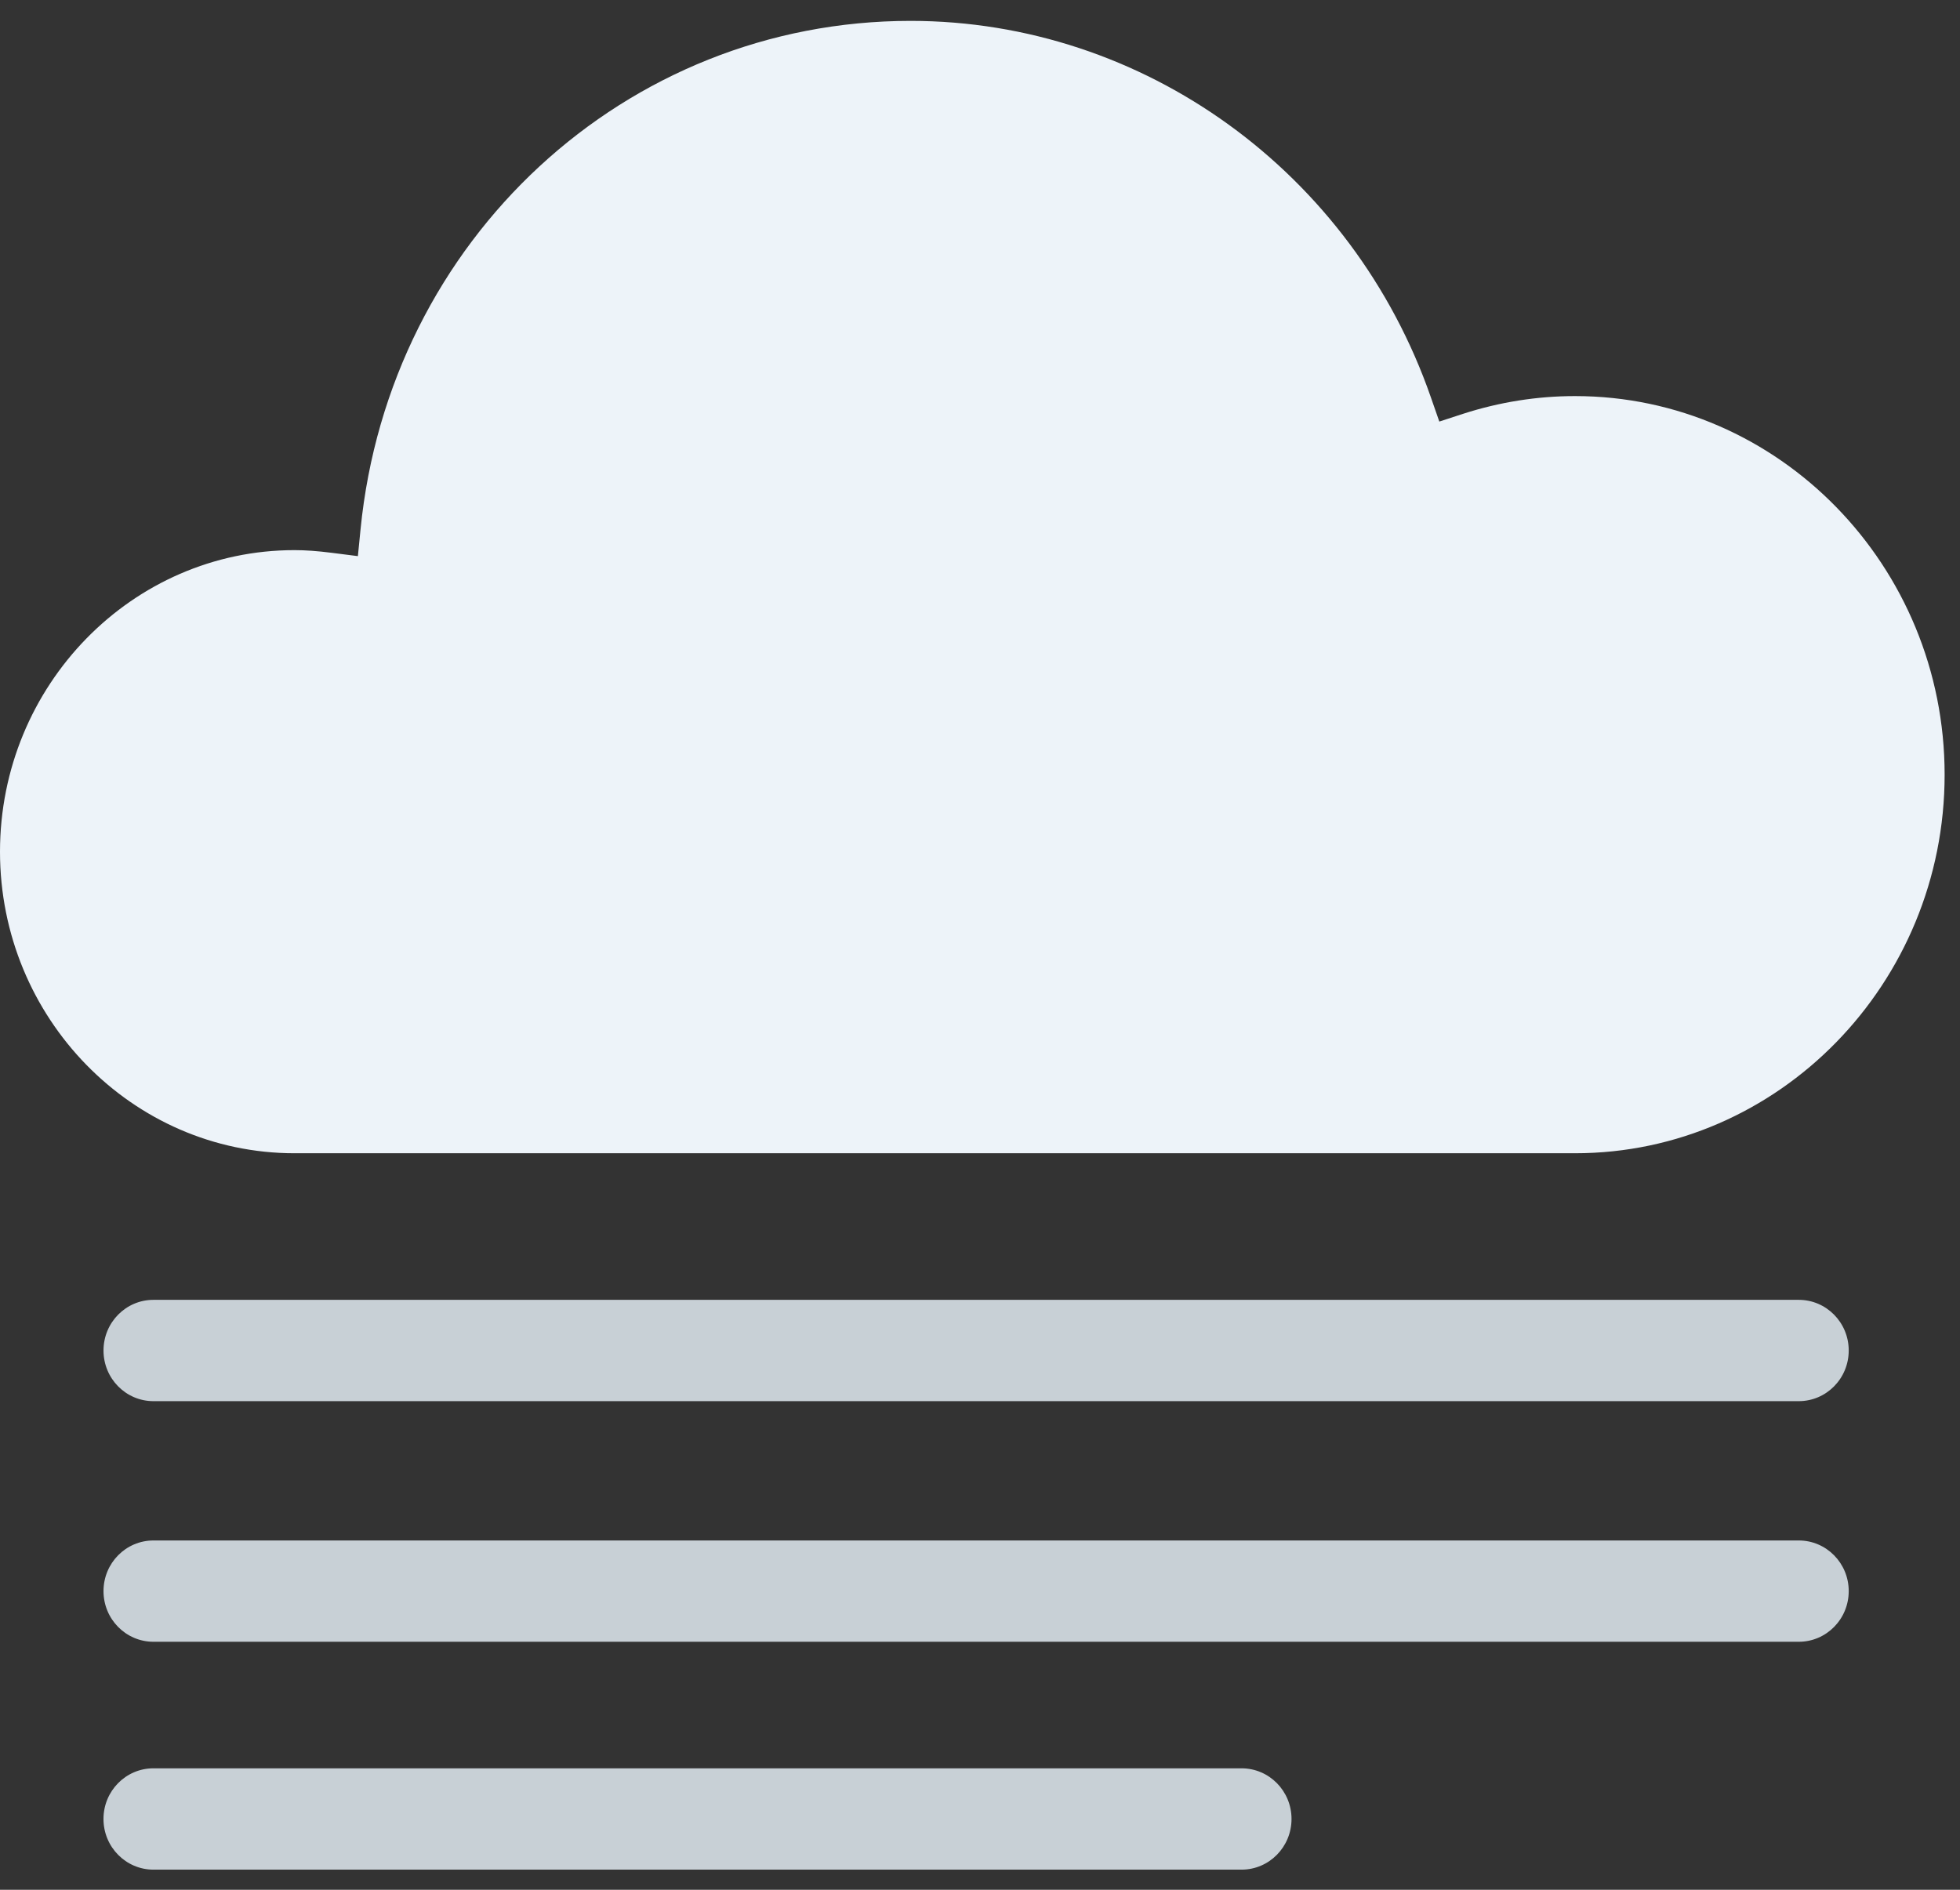 <svg width="84" height="81" viewBox="0 0 84 81" fill="none" xmlns="http://www.w3.org/2000/svg">
<rect x="0" y="0" width="84" height="81" fill="#333333" stroke="none"/>
<g clip-path="url(#clip0_0_134)">
<path fill-rule="evenodd" clip-rule="evenodd" d="M77.089 60.057H6.577C5.394 60.057 4.436 59.086 4.436 57.886C4.436 56.686 5.394 55.714 6.577 55.714H77.089C78.272 55.714 79.231 56.686 79.231 57.886C79.231 59.086 78.272 60.057 77.089 60.057Z" fill="#C8D0D6"/>
<path fill-rule="evenodd" clip-rule="evenodd" d="M77.089 70.37H6.577C5.394 70.37 4.436 69.399 4.436 68.199C4.436 66.999 5.394 66.028 6.577 66.028H77.089C78.272 66.028 79.231 66.999 79.231 68.199C79.231 69.399 78.272 70.37 77.089 70.37Z" fill="#C8D0D6"/>
<path fill-rule="evenodd" clip-rule="evenodd" d="M53.209 80.137H6.576C5.393 80.137 4.435 79.165 4.435 77.965C4.435 76.765 5.393 75.794 6.576 75.794H53.209C54.393 75.794 55.351 76.765 55.351 77.965C55.351 79.165 54.393 80.137 53.209 80.137Z" fill="#C8D0D6"/>
<path fill-rule="evenodd" clip-rule="evenodd" d="M12.622 23.58C5.663 23.58 -0 29.378 -0 36.507C-0 43.631 5.663 49.431 12.622 49.431H67.499C76.236 49.431 83.341 42.151 83.341 33.204C83.341 24.257 76.236 16.977 67.499 16.977C65.874 16.977 64.258 17.235 62.7 17.738L61.685 18.069L61.326 17.039C57.973 7.382 49.008 0.895 39.023 0.895C26.814 0.895 16.682 10.263 15.452 22.686L15.338 23.837L14.219 23.695C13.597 23.616 13.09 23.58 12.622 23.58Z" fill="#EDF3F9"/>
</g>
<defs>
<clipPath id="clip0_0_134">
<rect width="84" height="81" fill="white"/>
</clipPath>
</defs>
</svg>

